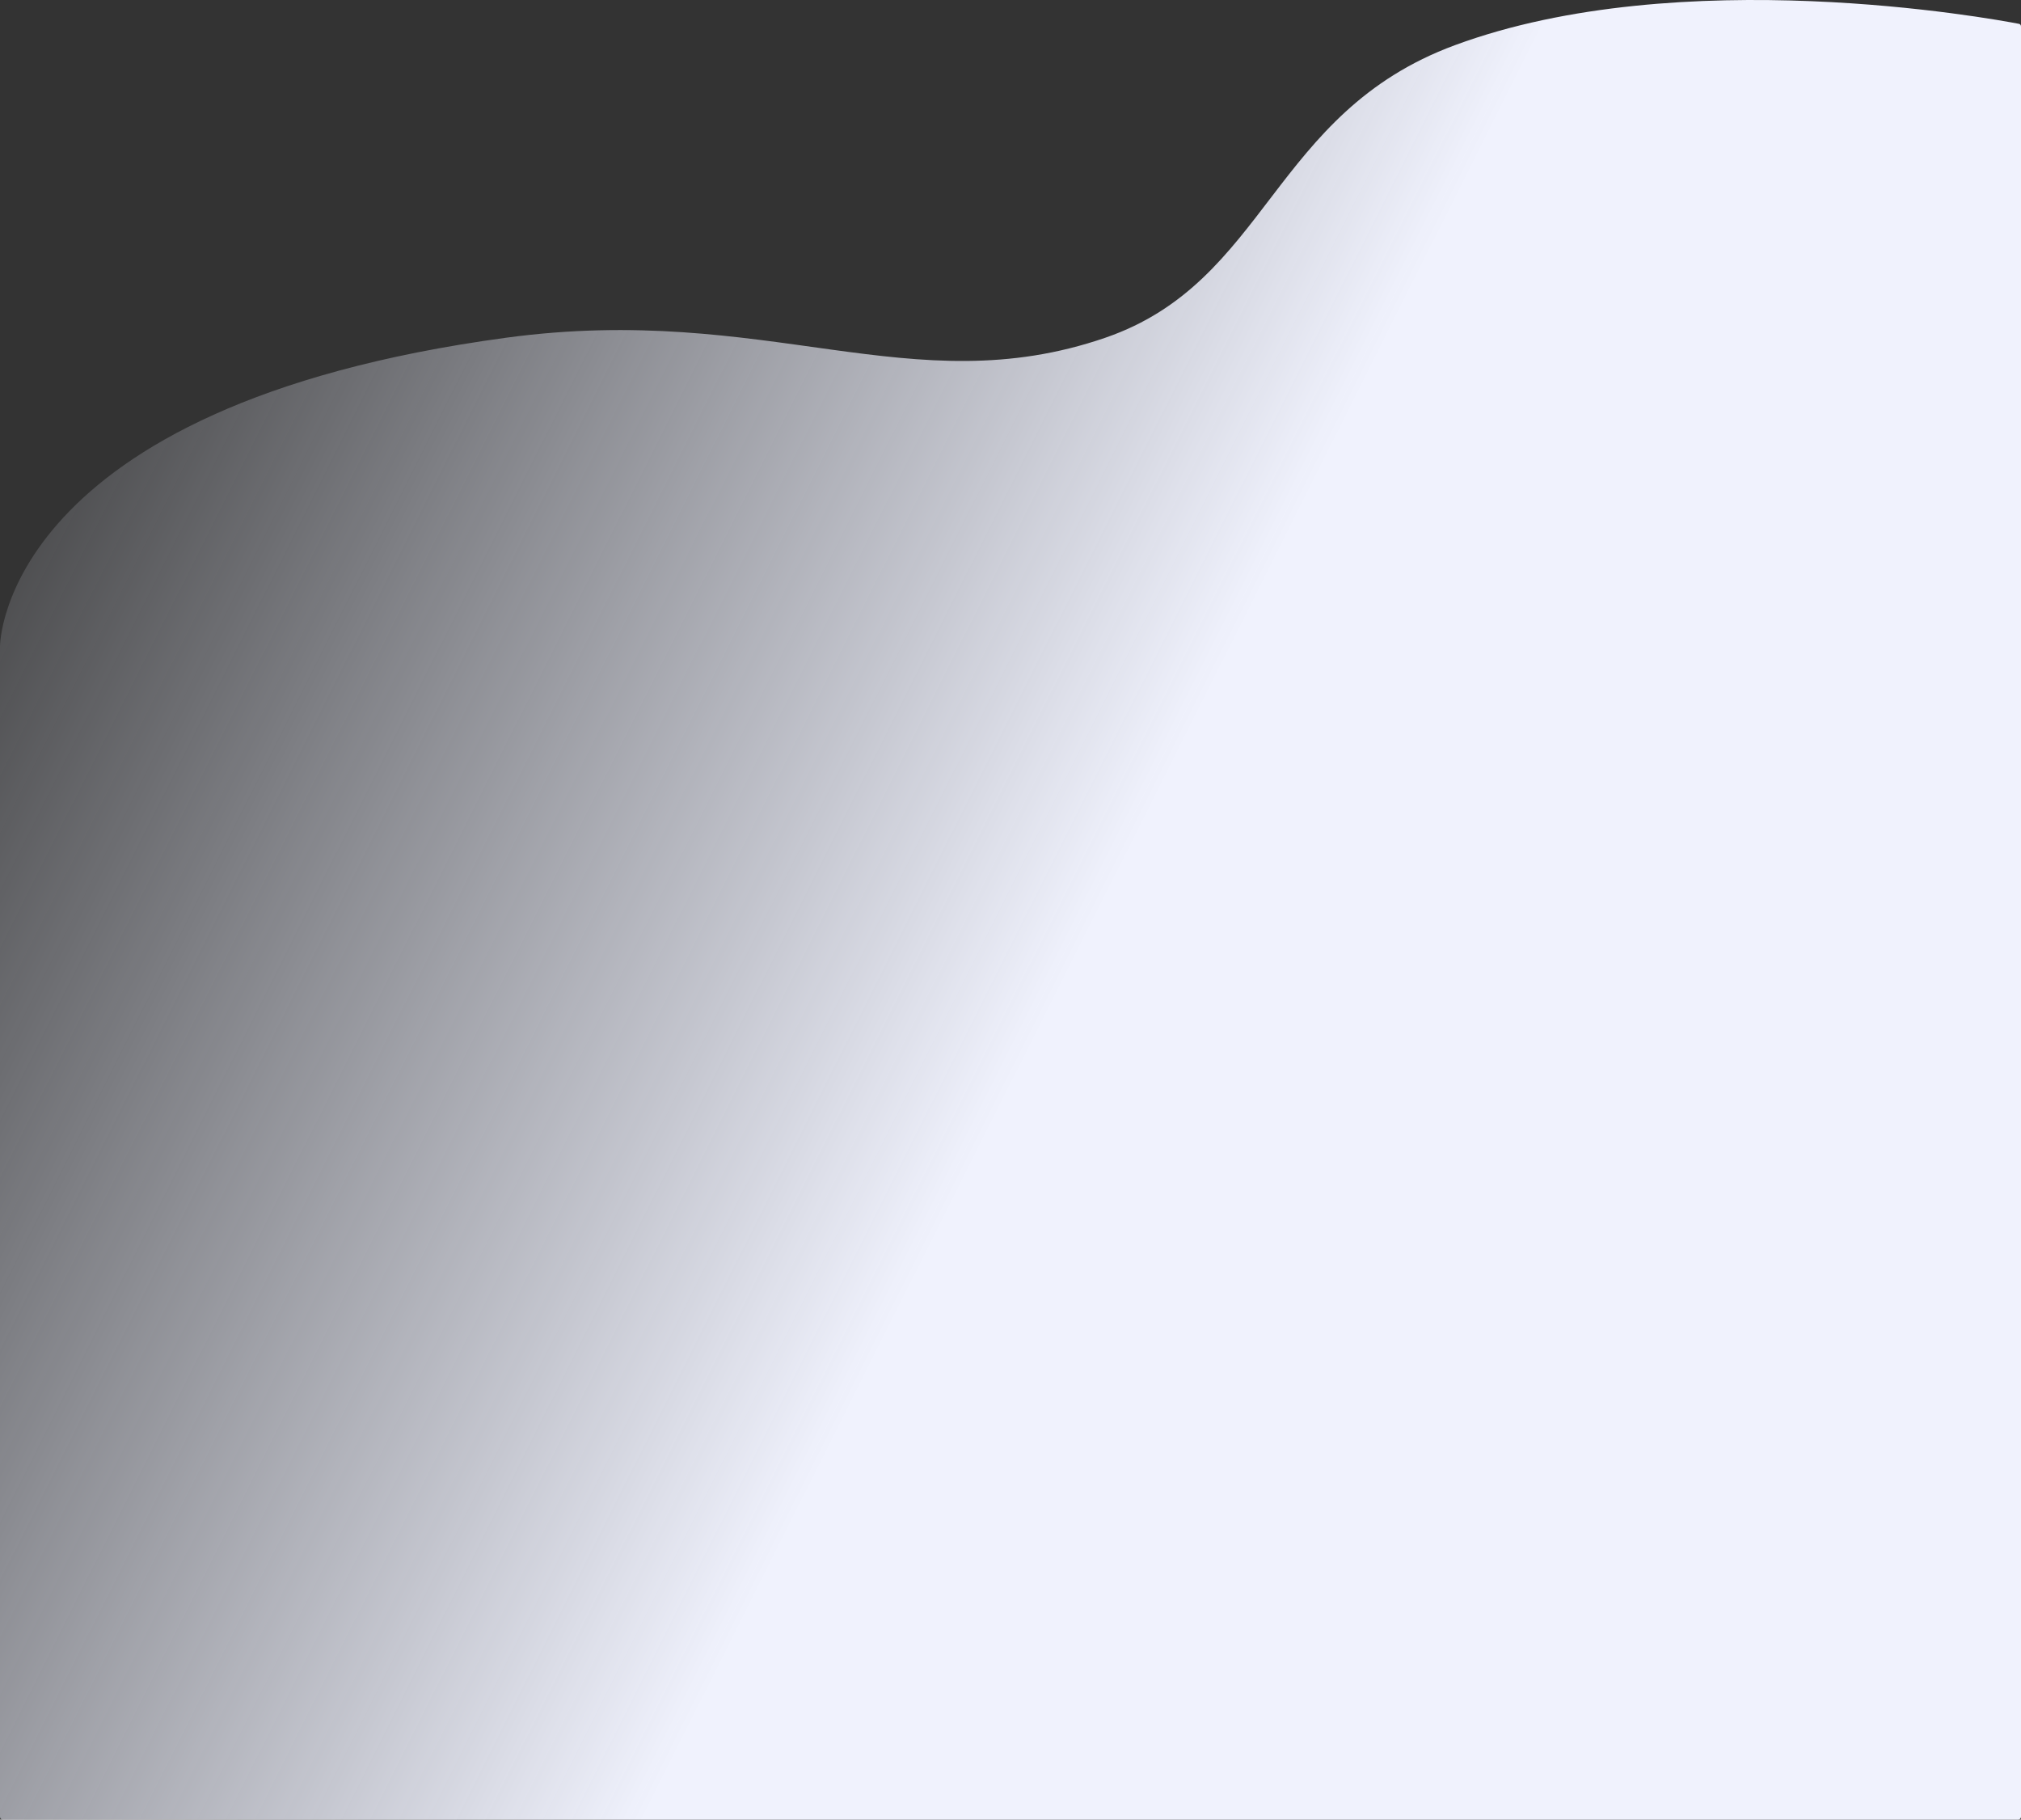 <svg preserveAspectRatio="none" width="1443" height="1299" viewBox="0 0 1443 1299" fill="none" xmlns="http://www.w3.org/2000/svg">
<rect x="0" y="0" width="1443" height="1299" fill="#333333" stroke="none"/>
<path d="M1443 18.939V1297C1443 1298.1 1442.1 1299 1441 1299H2C0.895 1299 0 1298.1 0 1297V461.311C0 461.311 0 289.935 361.503 241.077C547.778 215.901 650.708 288.826 789.282 241.077C905.42 201.058 907.774 80.62 1038.82 32.247C1200.31 -27.362 1421.65 13.187 1441.56 17.02C1442.49 17.2 1443 17.987 1443 18.939Z" fill="url(#paint0_linear_639_19086)"/>
<defs>
<linearGradient id="paint0_linear_639_19086" x1="909.783" y1="402.32" x2="71.219" y2="-18.581" gradientUnits="userSpaceOnUse">
<stop stop-color="#F0F2FD"/>
<stop offset="1" stop-color="#EEF1FF" stop-opacity="0"/>
</linearGradient>
</defs>
</svg>
